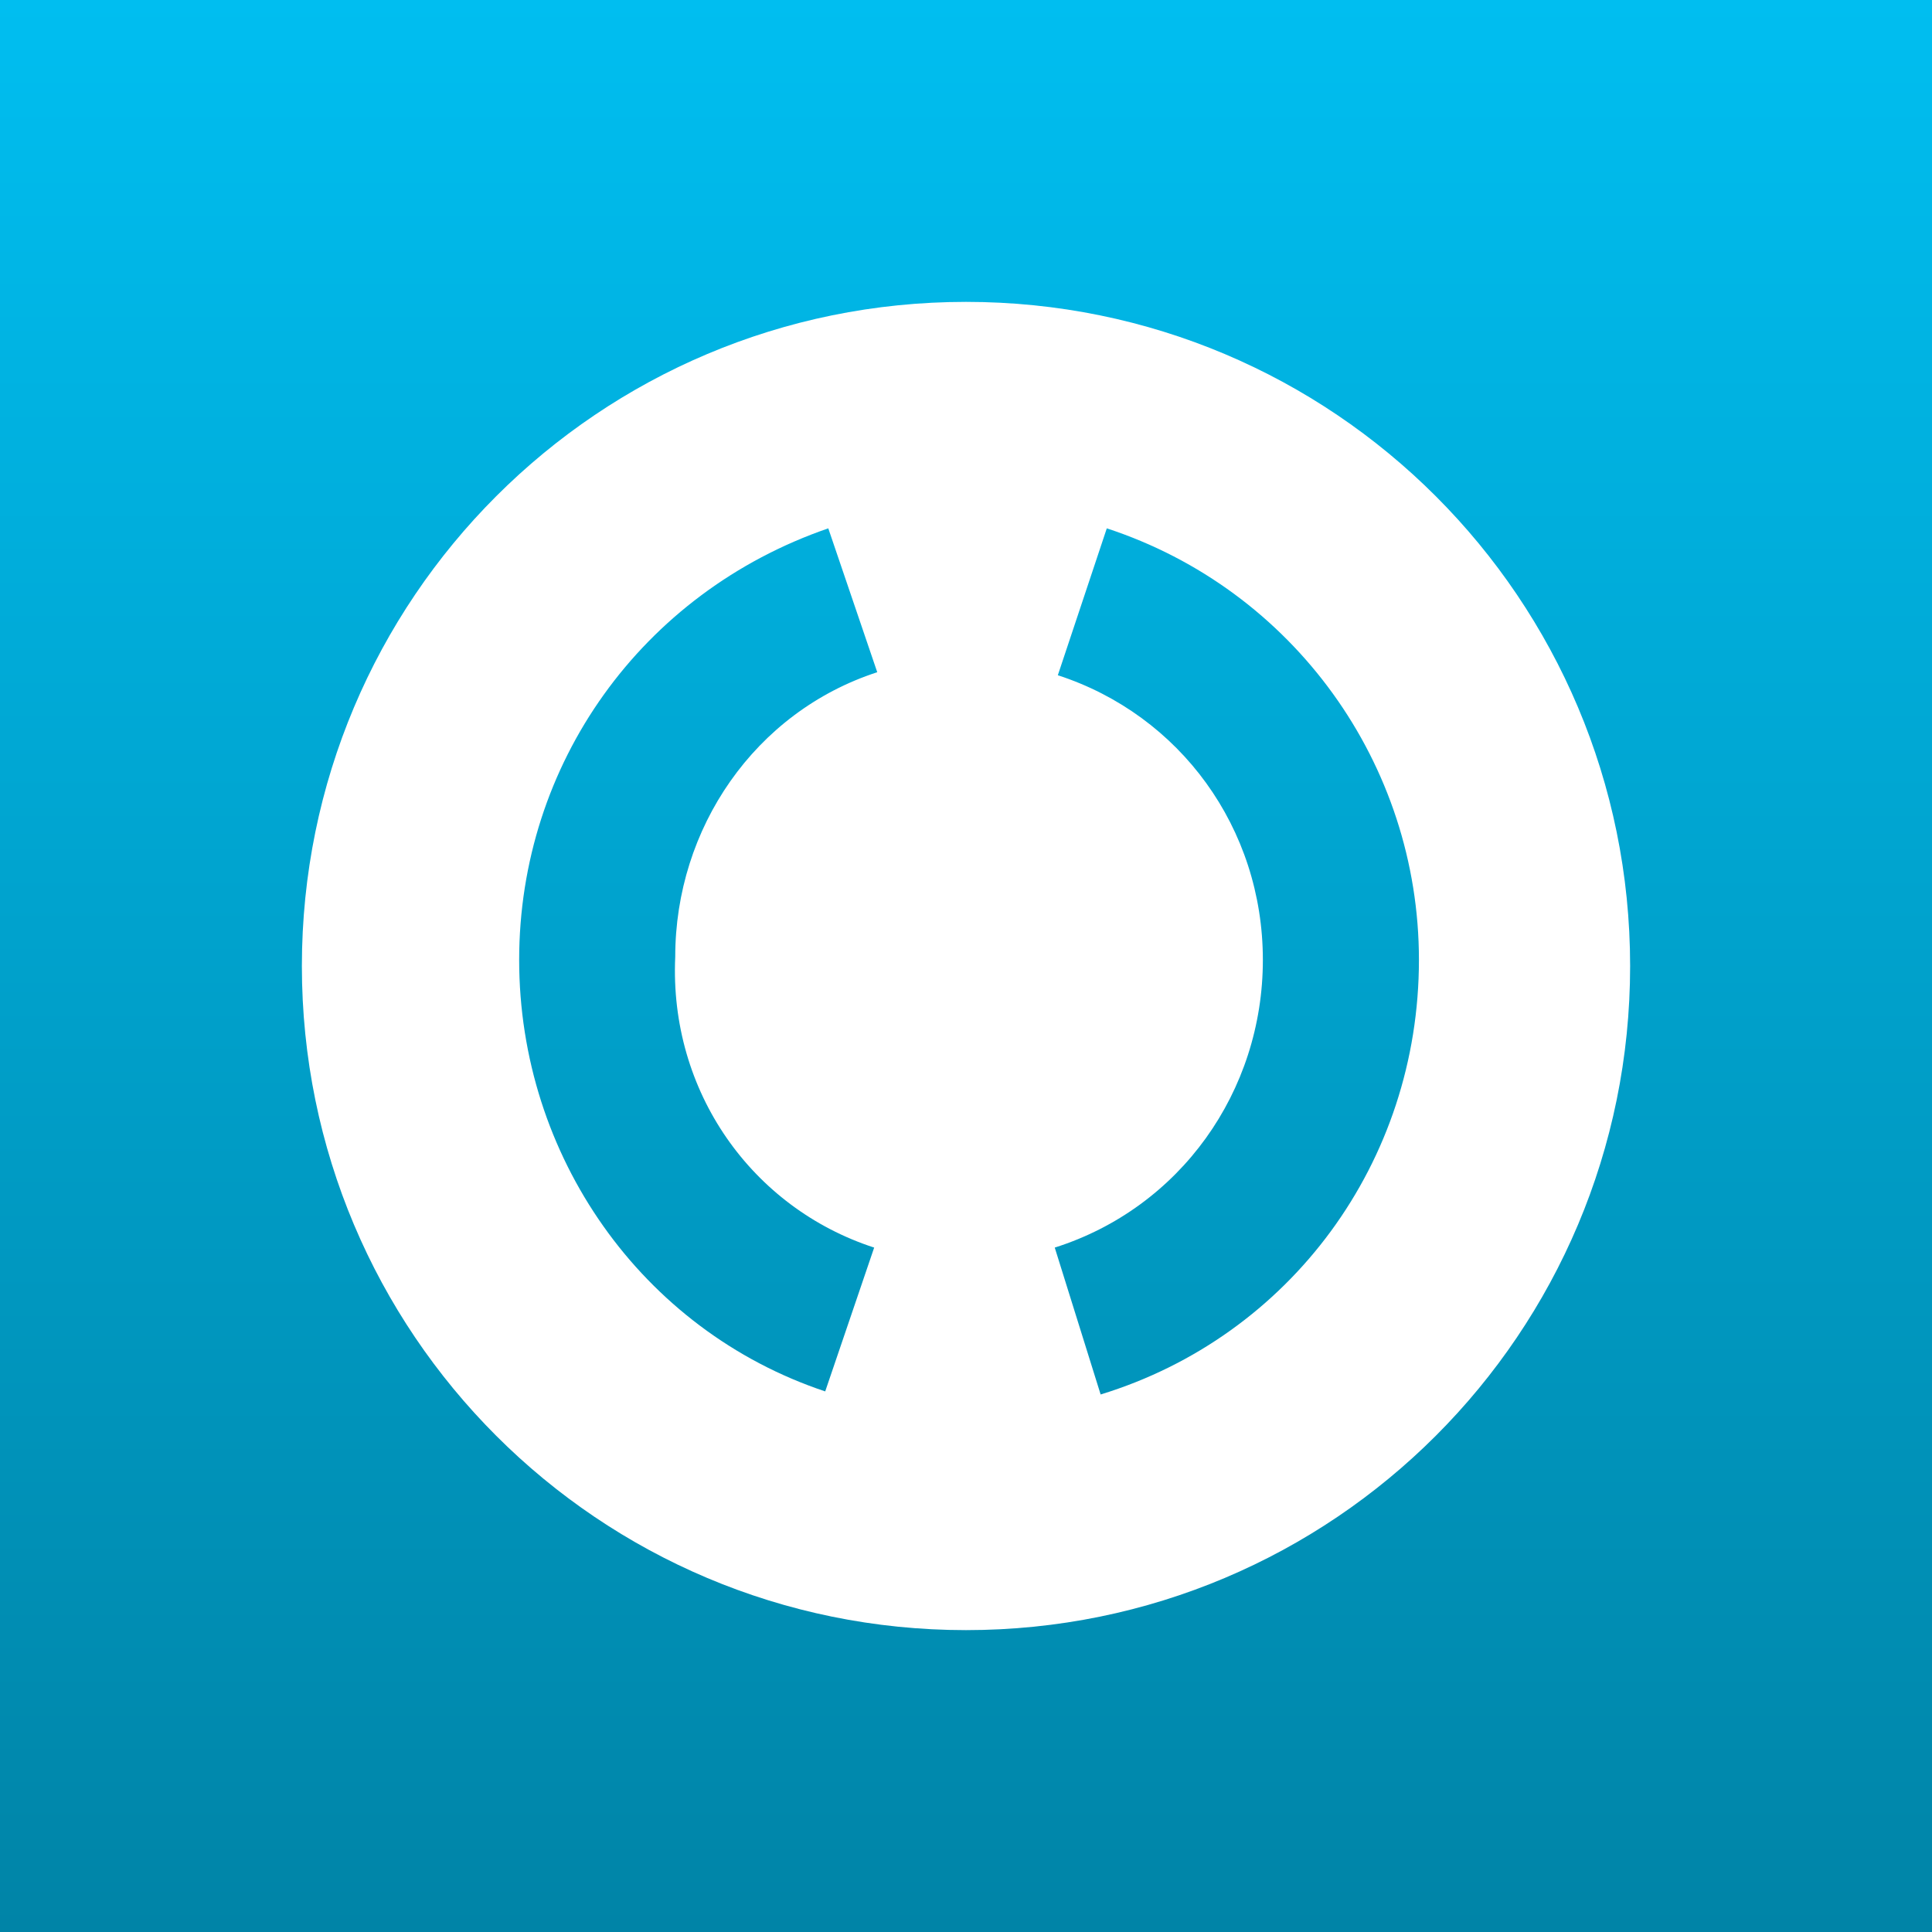 <svg width="32" height="32" viewBox="0 0 32 32" fill="none" xmlns="http://www.w3.org/2000/svg">
<rect x="0" y="0" width="32" height="32" fill="#333333" stroke="none"/>
<rect width="32" height="32" fill="url(#paint0_linear_2515_52508)"/>
<path d="M16 5C9.917 5 5 9.917 5 16C5 22.083 9.917 27 16 27C22.083 27 27 22.083 27 16C27 9.917 22.083 5 16 5ZM14.479 20.664L13.668 23.046C10.627 22.032 8.599 19.143 8.599 15.899C8.599 12.654 10.627 9.816 13.719 8.751L14.53 11.134C12.502 11.793 11.184 13.719 11.184 15.848C11.083 18.078 12.452 20.005 14.479 20.664ZM18.23 23.097L17.47 20.664C19.548 20.005 20.917 18.078 20.917 15.899C20.917 13.719 19.548 11.843 17.521 11.184L18.332 8.751C21.424 9.765 23.502 12.654 23.502 15.899C23.502 19.244 21.373 22.134 18.23 23.097Z" fill="white"/>
<defs>
<linearGradient id="paint0_linear_2515_52508" x1="16" y1="0" x2="16" y2="32" gradientUnits="userSpaceOnUse">
<stop stop-color="#00BEF0"/>
<stop offset="1" stop-color="#0084A7"/>
</linearGradient>
</defs>
</svg>
